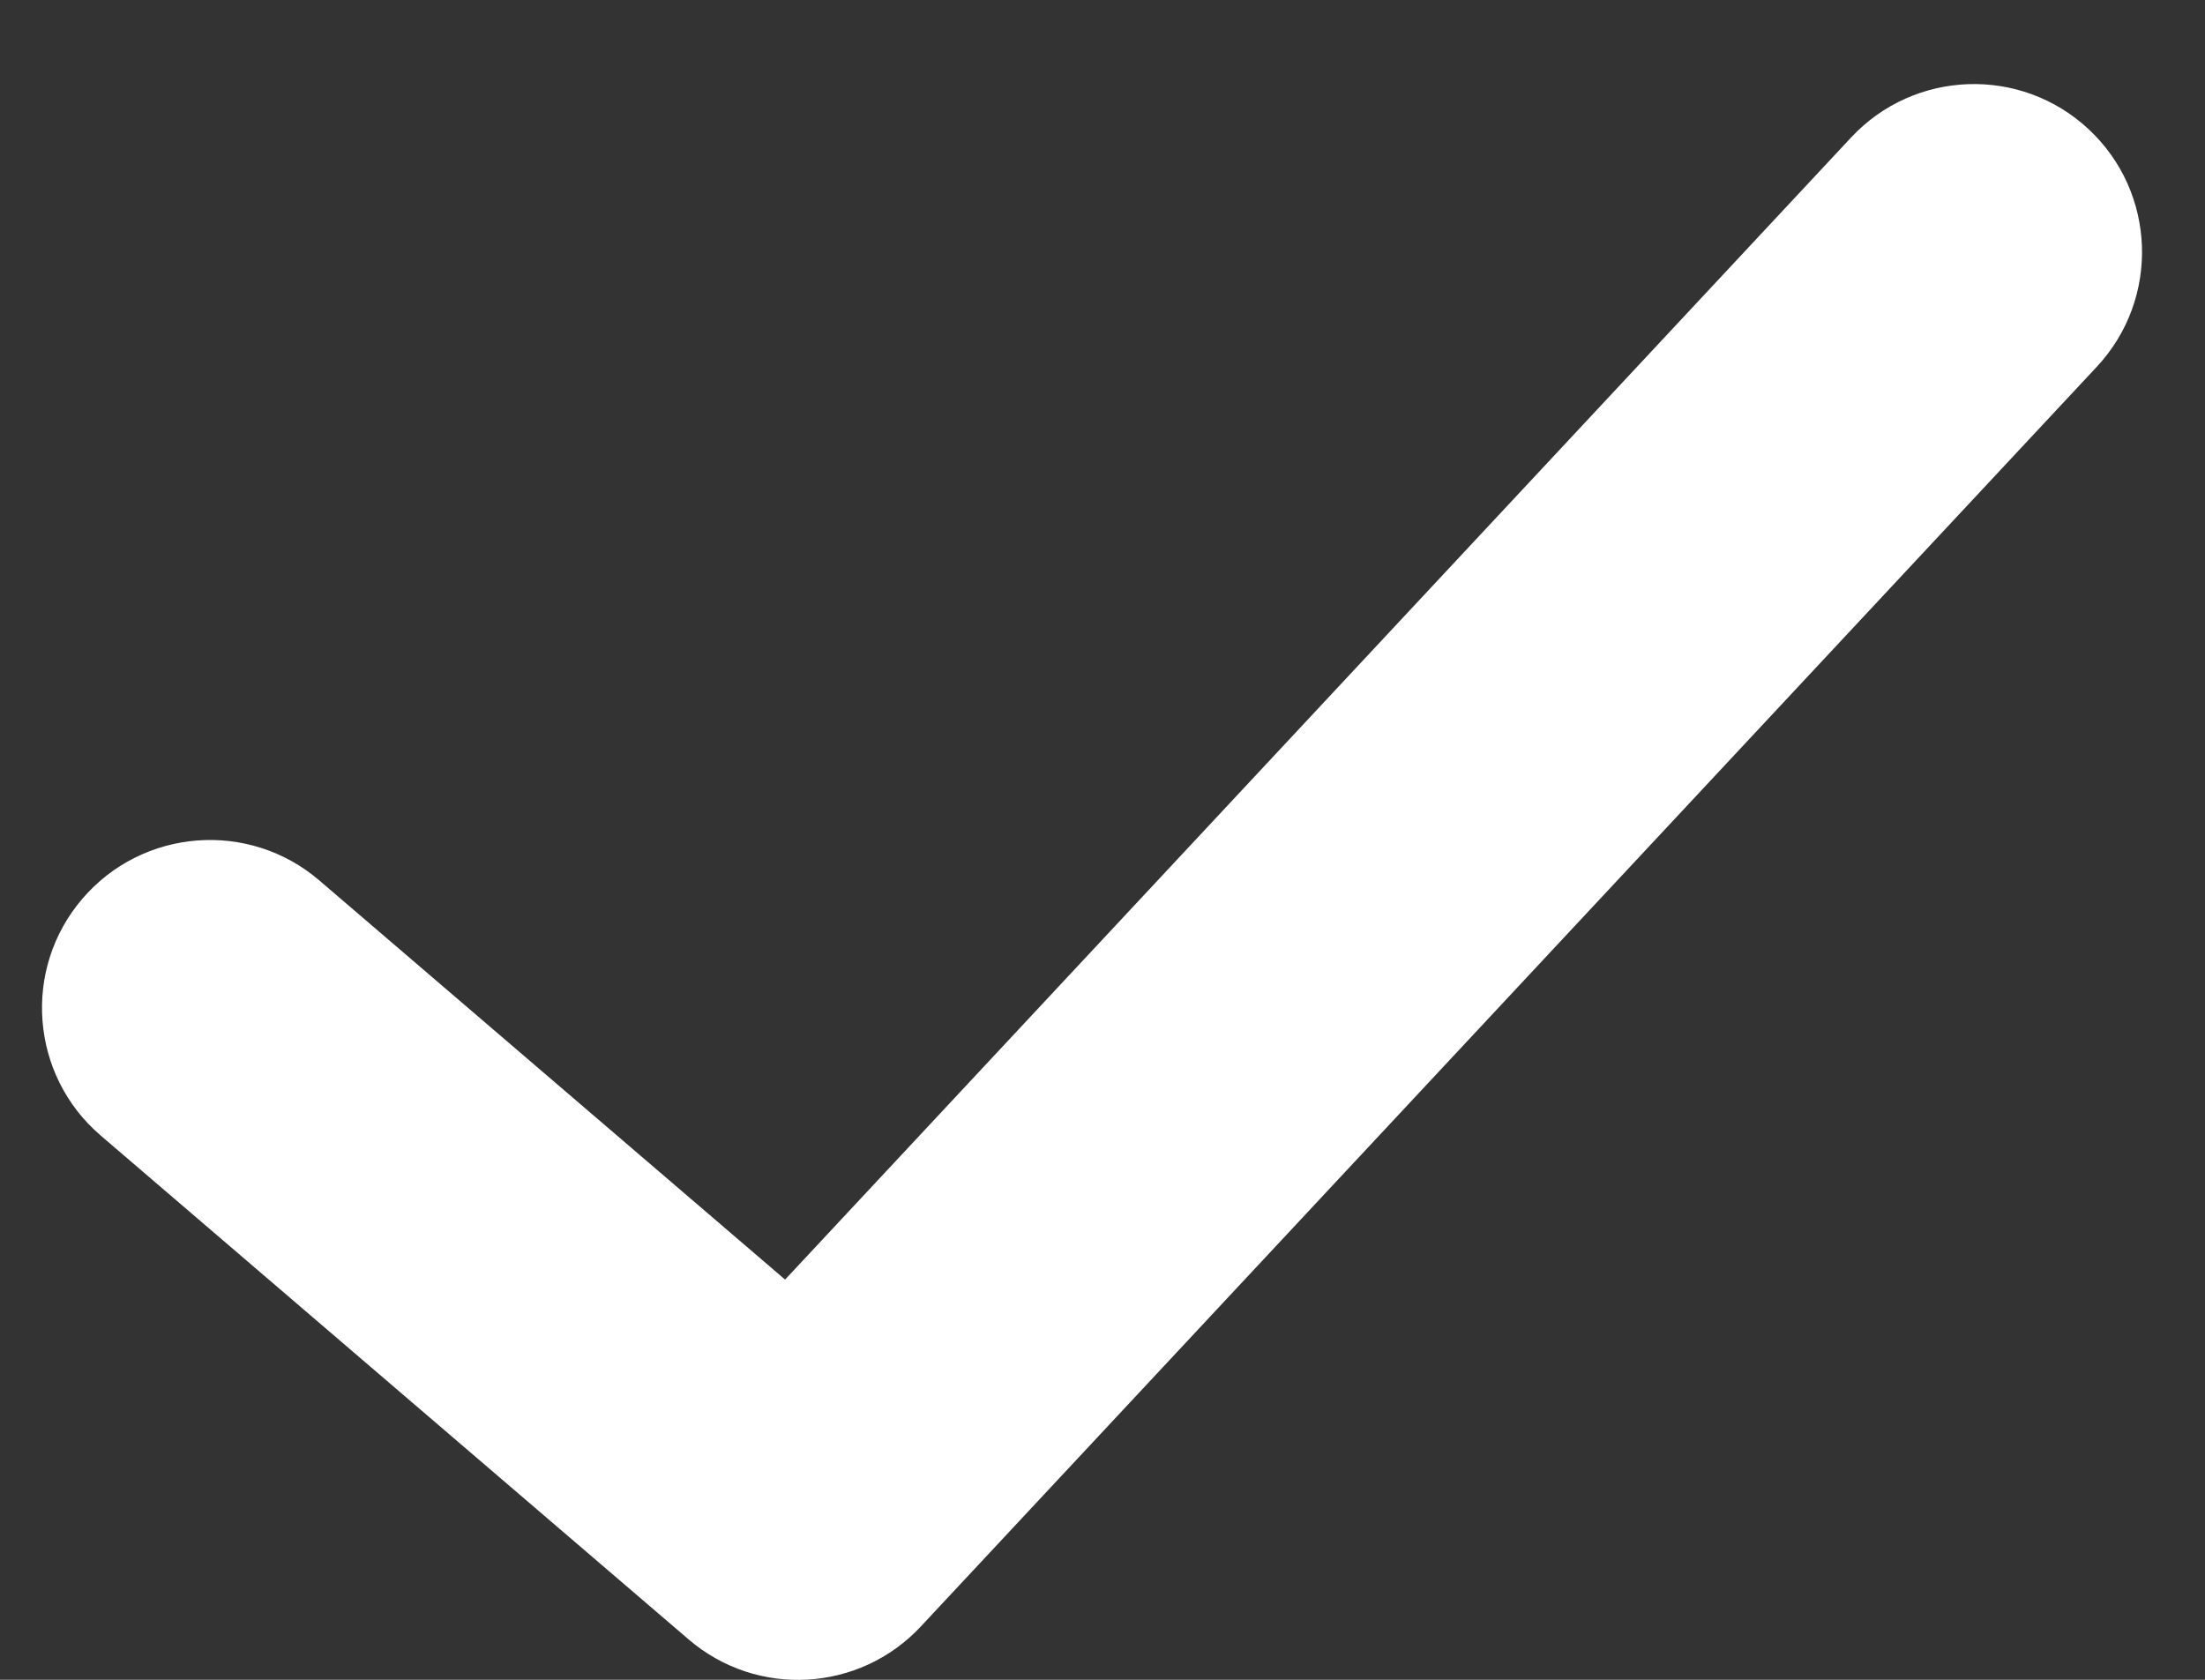 <svg width="21" height="16" viewBox="0 0 21 16" fill="none" xmlns="http://www.w3.org/2000/svg">
<rect x="0" y="0" width="21" height="16" fill="#333333" stroke="none"/>
<path d="M17.63 1.309C18.233 0.663 19.246 0.628 19.892 1.231C20.538 1.834 20.573 2.846 19.97 3.493L8.77 15.492C8.185 16.119 7.21 16.174 6.559 15.616L0.959 10.816C0.288 10.241 0.21 9.23 0.785 8.56C1.36 7.889 2.37 7.811 3.041 8.386L7.477 12.188L17.63 1.309Z" fill="white"/>
</svg>

